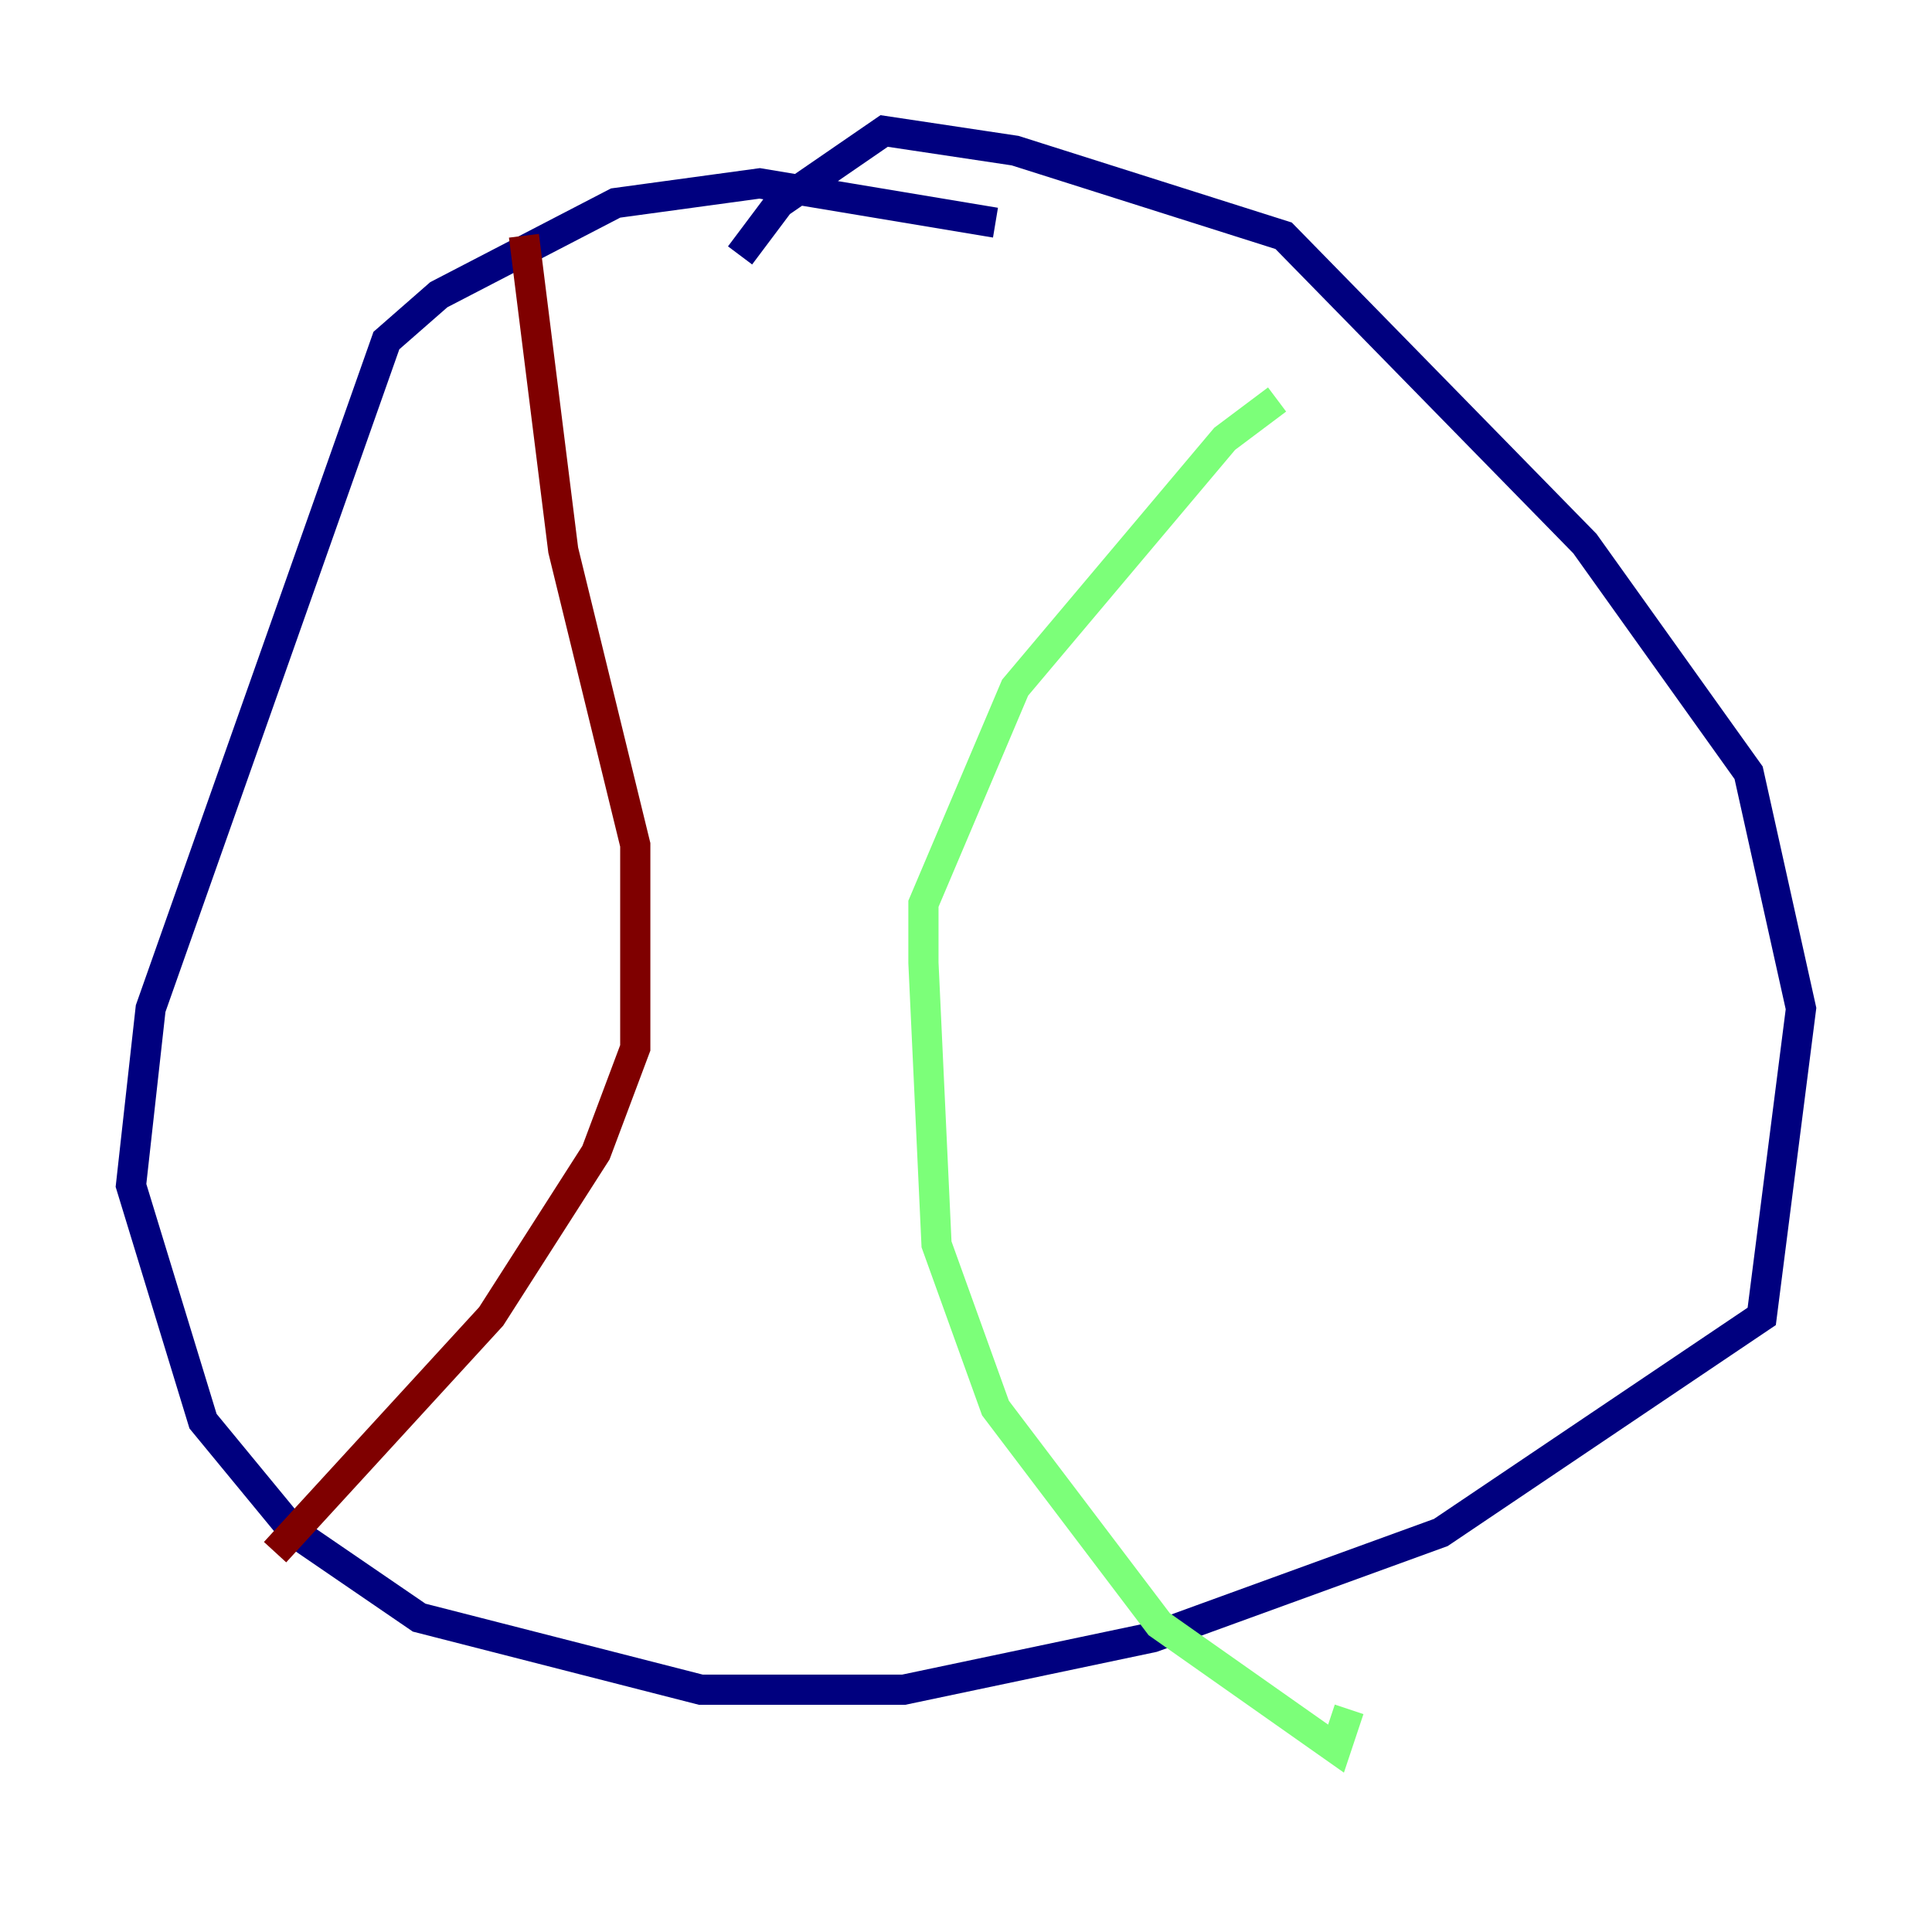 <?xml version="1.0" encoding="utf-8" ?>
<svg baseProfile="tiny" height="128" version="1.2" viewBox="0,0,128,128" width="128" xmlns="http://www.w3.org/2000/svg" xmlns:ev="http://www.w3.org/2001/xml-events" xmlns:xlink="http://www.w3.org/1999/xlink"><defs /><polyline fill="none" points="65.953,14.752 50.332,12.149 40.786,13.451 29.071,19.525 25.6,22.563 9.98,66.82 8.678,78.536 13.451,94.156 19.525,101.532 27.77,107.173 46.427,111.946 59.878,111.946 76.366,108.475 95.458,101.532 116.719,87.214 119.322,66.82 115.851,51.2 105.003,36.014 85.044,15.62 67.254,9.98 58.576,8.678 51.634,13.451 49.031,16.922" stroke="#00007f" stroke-width="2" /><polyline fill="none" points="84.61,26.468 81.139,29.071 67.254,45.559 61.18,59.878 61.18,63.783 62.047,82.441 65.953,93.288 76.8,107.607 88.515,115.851 89.383,113.248" stroke="#7cff79" stroke-width="2" /><polyline fill="none" points="34.712,15.62 37.315,36.447 42.088,55.973 42.088,69.424 39.485,76.366 32.542,87.214 18.224,102.834" stroke="#7f0000" stroke-width="2" /></svg>